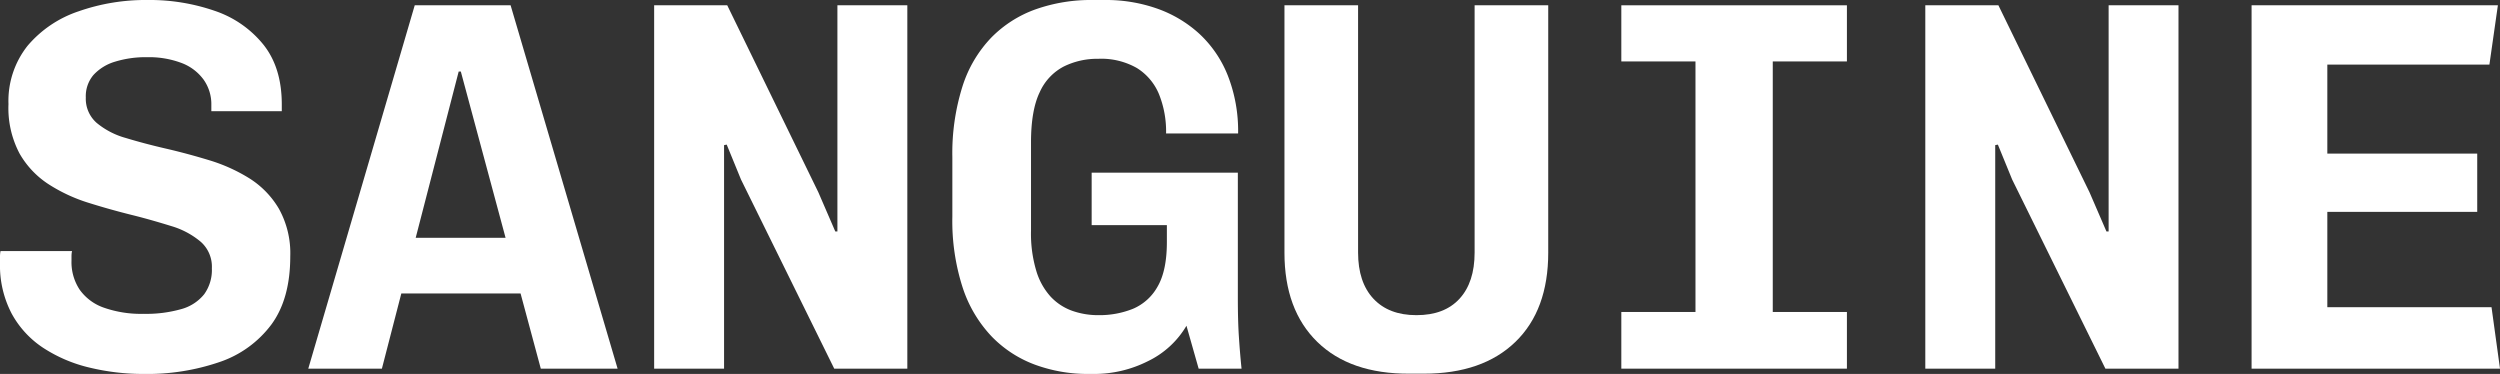 <svg xmlns="http://www.w3.org/2000/svg" viewBox="0 0 471.99 70.6"><rect x="0" y="0" width="471.99" height="70.6" fill="#333333" stroke="none"/><defs><style>.cls-1{fill:#fff;}</style></defs><g id="Layer_2" data-name="Layer 2"><g id="Layer_1-2" data-name="Layer 1"><path class="cls-1" d="M47.05,33.65a31.71,31.71,0,0,0-7.55-3.4c-2.73-.83-5.47-1.57-8.2-2.2s-5.25-1.3-7.55-2a14.76,14.76,0,0,1-5.5-2.85,6.06,6.06,0,0,1-2.05-4.8,6.19,6.19,0,0,1,1.45-4.25,9,9,0,0,1,4.05-2.5,19.58,19.58,0,0,1,6.1-.85,17.29,17.29,0,0,1,6.5,1.1,9.12,9.12,0,0,1,4.15,3.15A8,8,0,0,1,39.9,19.8V21H53.2V19.7q0-6.9-3.45-11.25a20,20,0,0,0-9.2-6.4A37.64,37.64,0,0,0,27.8,0a38.25,38.25,0,0,0-13,2.15A21.57,21.57,0,0,0,5.2,8.65a16.75,16.75,0,0,0-3.6,11A18.35,18.35,0,0,0,3.7,29,16.88,16.88,0,0,0,9.2,34.8a30.72,30.72,0,0,0,7.55,3.5c2.77.87,5.5,1.63,8.2,2.3S30.13,42,32.4,42.7a15.34,15.34,0,0,1,5.5,2.95,6.27,6.27,0,0,1,2.1,5,7.84,7.84,0,0,1-1.45,4.9,8.38,8.38,0,0,1-4.3,2.8,24.09,24.09,0,0,1-7.15.9,21.13,21.13,0,0,1-7.45-1.15,9.37,9.37,0,0,1-4.6-3.4A9.4,9.4,0,0,1,13.5,49.2v-.9a4.41,4.41,0,0,1,.1-.9H.1A5.06,5.06,0,0,0,0,48.45V49.6a19.6,19.6,0,0,0,2.2,9.6,18.09,18.09,0,0,0,6,6.5,27.51,27.51,0,0,0,8.7,3.7,43.18,43.18,0,0,0,10.3,1.2,42,42,0,0,0,14.25-2.25,20.31,20.31,0,0,0,9.8-7.1Q54.8,56.41,54.8,48.4a17.27,17.27,0,0,0-2.15-9A16.88,16.88,0,0,0,47.05,33.65Z"/><path class="cls-1" d="M78.3,1,58.2,69.6H72.1l3.67-14.2H98.28l3.82,14.2h14.5L96.4,1Zm.18,43.9L86.6,13.5H87l8.45,31.4Z"/><polygon class="cls-1" points="158.1 43.7 157.7 43.7 154.5 36.3 137.3 1 123.5 1 123.5 69.6 136.7 69.6 136.7 27.4 137.2 27.3 139.9 33.9 157.5 69.6 171.3 69.6 171.3 1 158.1 1 158.1 43.7"/><path class="cls-1" d="M233.7,56.2V32.6H206.1v9.9h14.2v3.2c0,3.6-.59,6.4-1.75,8.4a9.6,9.6,0,0,1-4.65,4.2,16.88,16.88,0,0,1-6.5,1.2,14.63,14.63,0,0,1-5.05-.85,10.31,10.31,0,0,1-4-2.65,12.58,12.58,0,0,1-2.7-4.85,24.4,24.4,0,0,1-1-7.55V26.9c0-4.07.55-7.23,1.65-9.5a10.08,10.08,0,0,1,4.55-4.85,14.28,14.28,0,0,1,6.5-1.45,13.58,13.58,0,0,1,7.3,1.75,10.55,10.55,0,0,1,4.15,4.9,18.81,18.81,0,0,1,1.35,7.45h13.6a28.68,28.68,0,0,0-1.95-10.95,21.61,21.61,0,0,0-5.4-7.9A23.23,23.23,0,0,0,218.4,1.6,29,29,0,0,0,208.6,0h-2.3a31.36,31.36,0,0,0-10.75,1.75,22.17,22.17,0,0,0-8.4,5.35,23.53,23.53,0,0,0-5.45,9.25,41.93,41.93,0,0,0-1.9,13.35V40.9a40.88,40.88,0,0,0,1.95,13.4,24.41,24.41,0,0,0,5.45,9.2,22,22,0,0,0,8.2,5.35,28.9,28.9,0,0,0,10.2,1.75h.9a22.5,22.5,0,0,0,10.2-2.4,17,17,0,0,0,7.3-6.7l2.3,8.1h8.1q-.3-2.89-.5-6C233.76,61.54,233.7,59.07,233.7,56.2Z"/><path class="cls-1" d="M278.4,47.7q0,5.59-2.85,8.7t-8.15,3.1q-5.2,0-8.1-3.1c-1.94-2.07-2.9-5-2.9-8.7V1H242.5V47.7q0,10.8,6.2,16.85t17.4,6h2.7q11.1,0,17.3-6t6.2-16.85V1H278.4Z"/><polygon class="cls-1" points="306.1 11.6 320.1 11.6 320.1 58.9 306.1 58.9 306.1 69.6 348.69 69.6 348.69 58.9 334.69 58.9 334.69 11.6 348.69 11.6 348.69 1 306.1 1 306.1 11.6"/><polygon class="cls-1" points="398.1 43.7 397.69 43.7 394.49 36.3 377.29 1 363.49 1 363.49 69.6 376.69 69.6 376.69 27.4 377.19 27.3 379.89 33.9 397.49 69.6 411.29 69.6 411.29 1 398.1 1 398.1 43.7"/><polygon class="cls-1" points="470.39 58 439.39 58 439.39 40 467.69 40 467.69 29 439.39 29 439.39 12.2 469.99 12.2 471.59 1 425.09 1 425.09 69.6 471.99 69.6 470.39 58"/></g></g></svg>